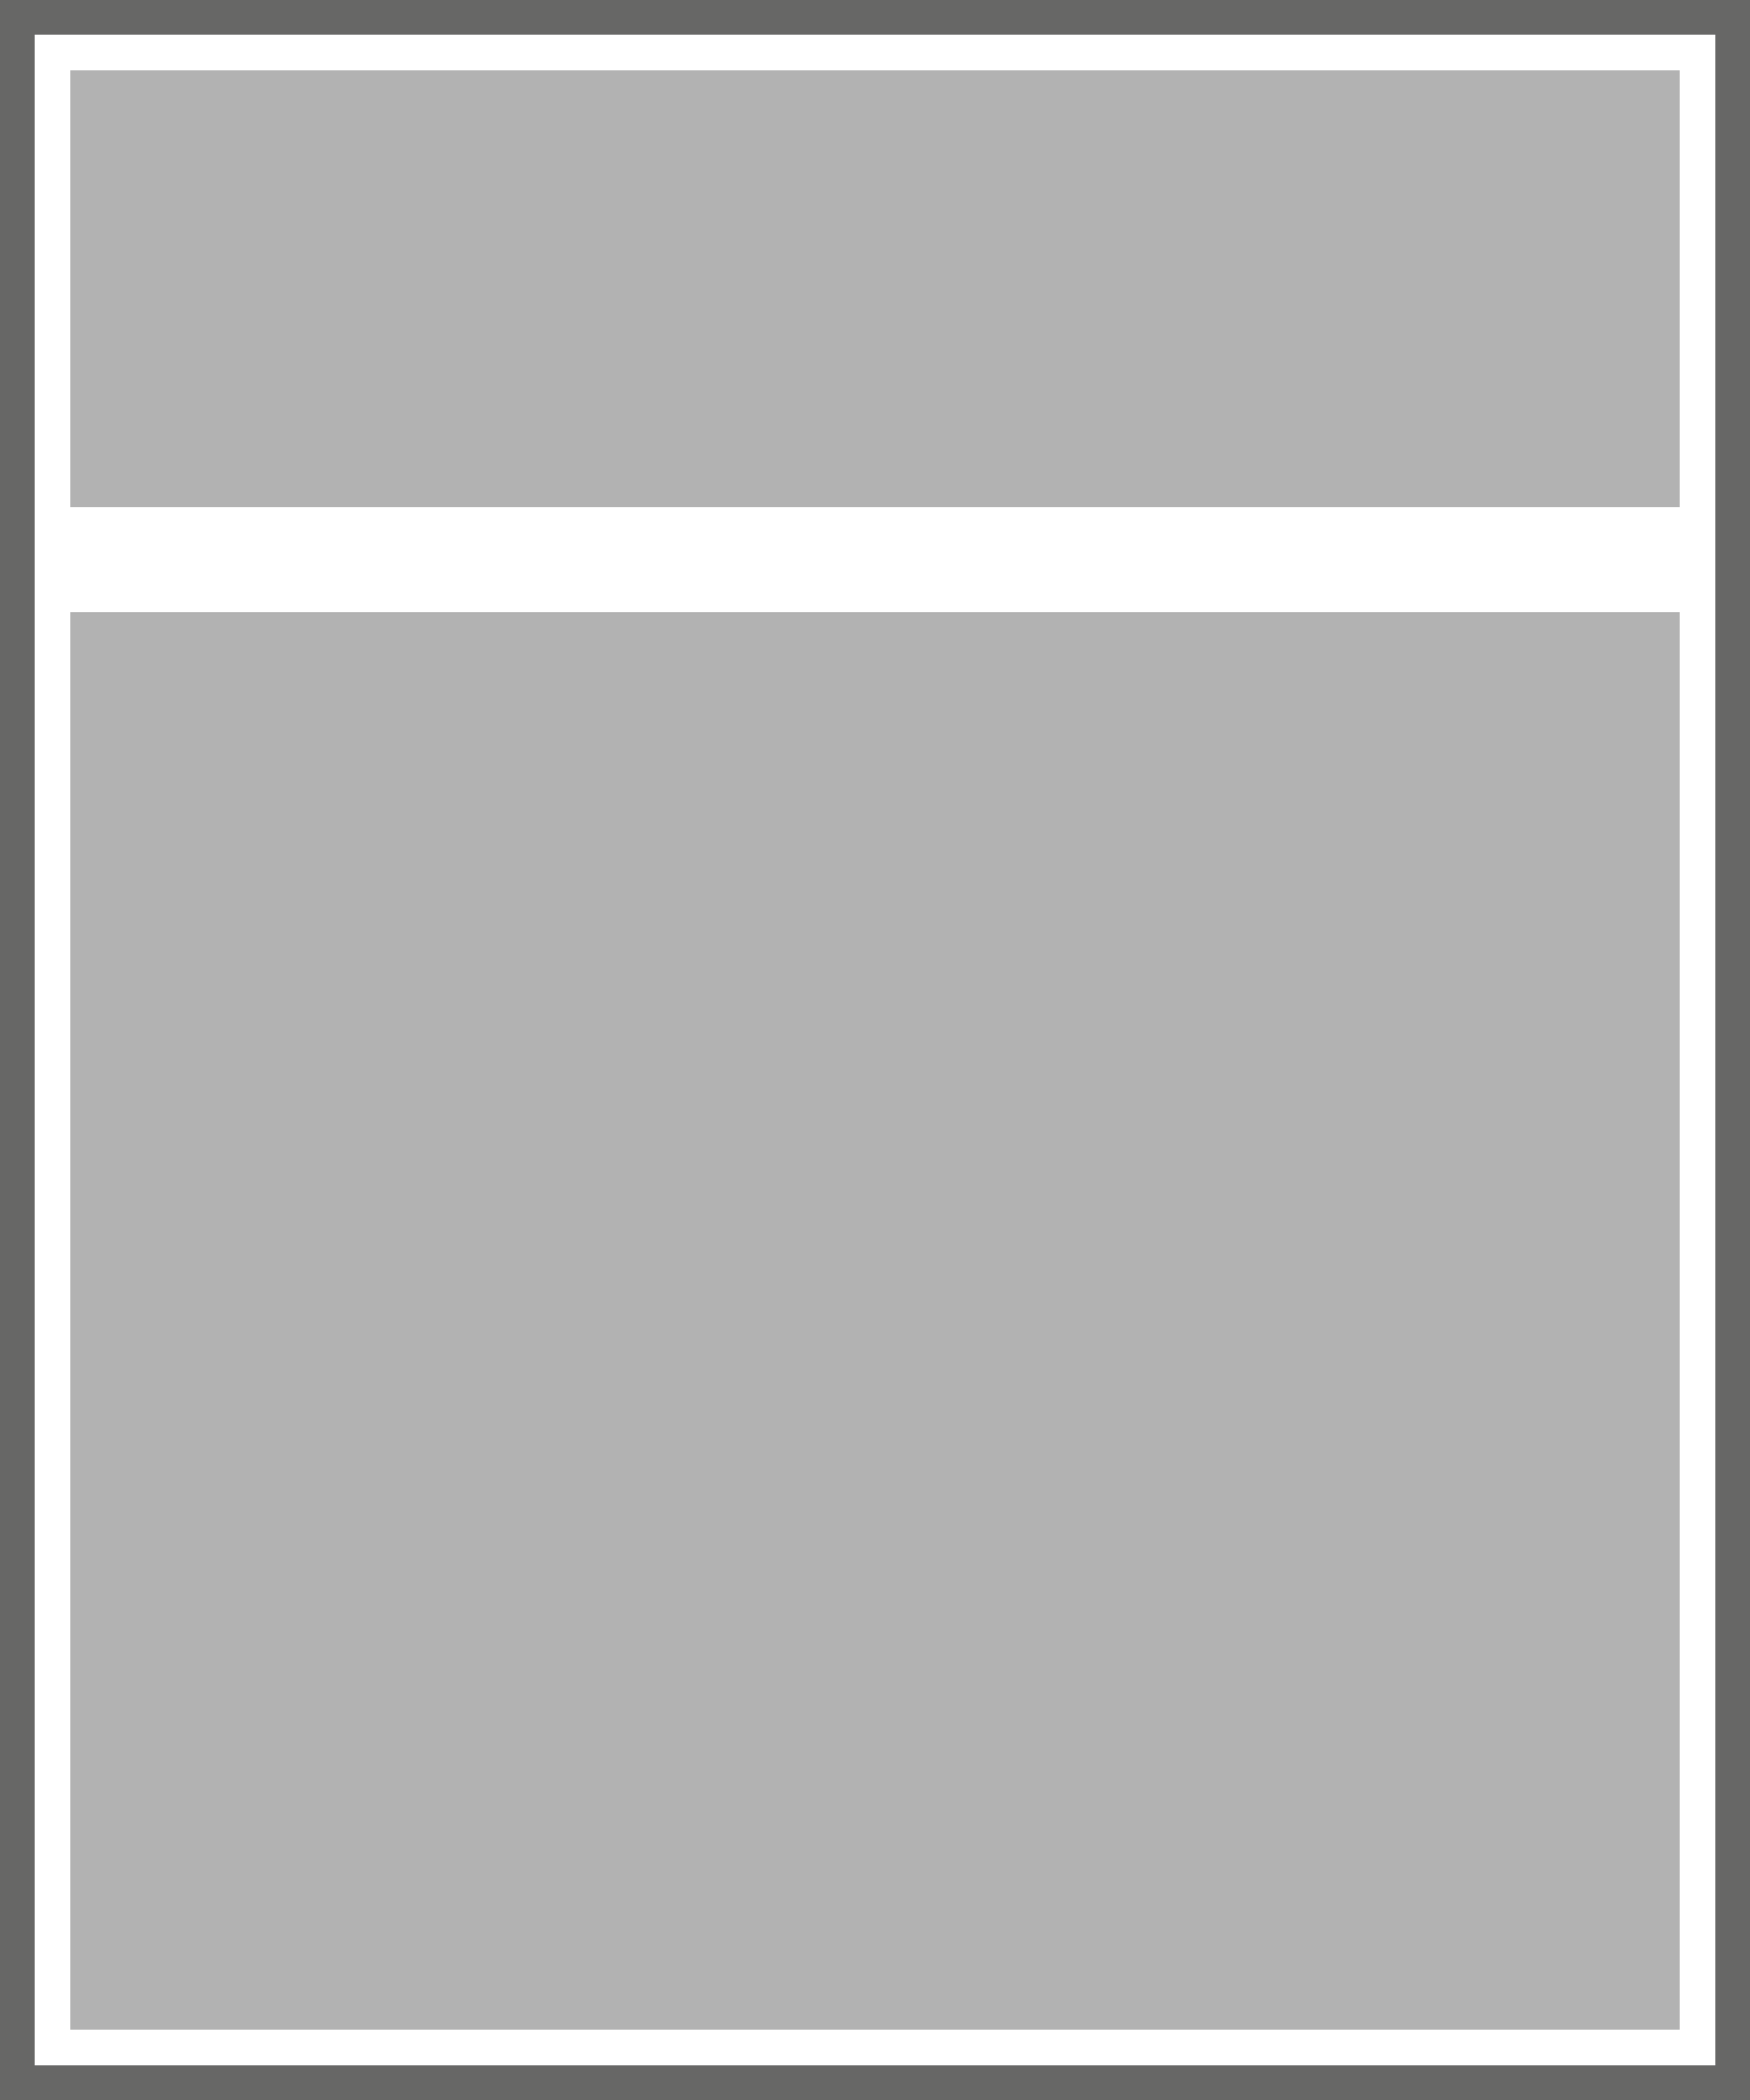 <svg width="100" height="120" viewBox="0 0 100 120" fill="none" xmlns="http://www.w3.org/2000/svg">
<rect x="1" y="1" width="98" height="118" stroke="#676766" stroke-width="2"/>

<rect x="4" y="4" width="92" height="25" fill="#676766" fill-opacity="0.5"/>
<rect x="4" y="35" width="92" height="81" fill="#676766" fill-opacity="0.5"/>
</svg>
